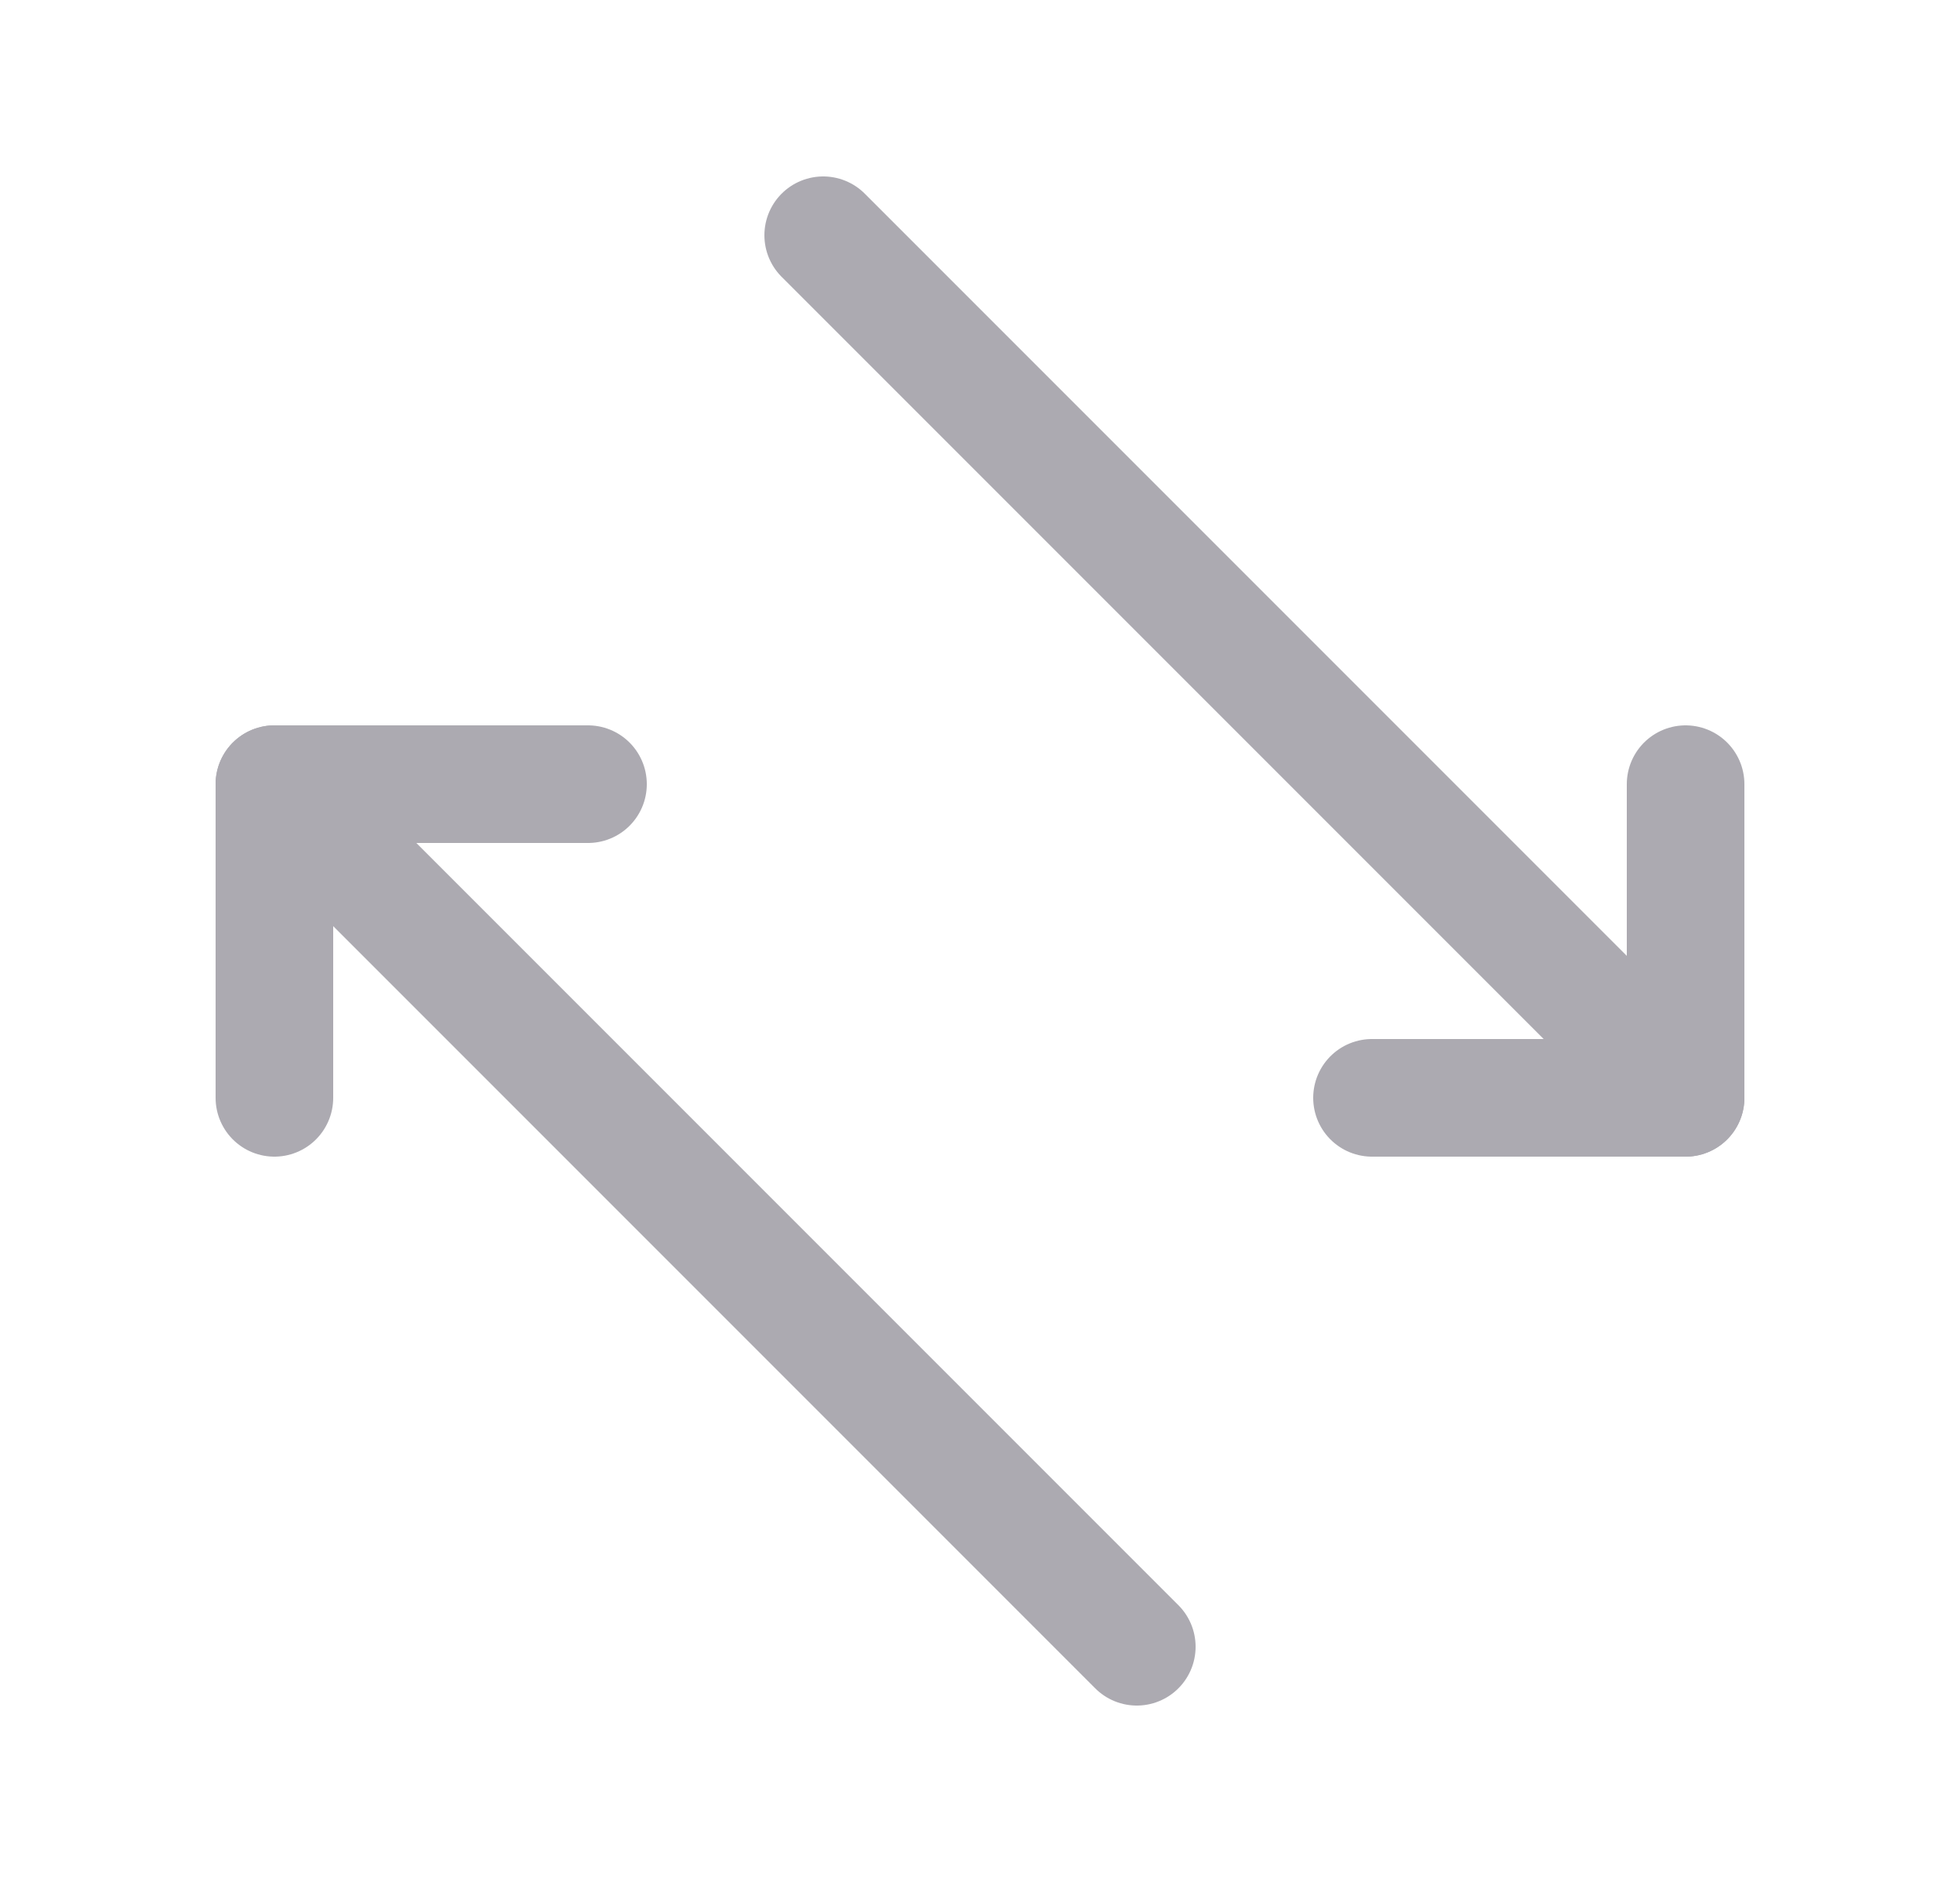 <svg width="25" height="24" viewBox="0 0 25 24" fill="none" xmlns="http://www.w3.org/2000/svg">
<path d="M14.5 21L3.5 10" stroke="#ACAAB1" stroke-width="1.5" stroke-linecap="round" stroke-linejoin="round"/>
<path d="M3.5 14V10H7.5" stroke="#ACAAB1" stroke-width="1.5" stroke-linecap="round" stroke-linejoin="round"/>
<path d="M17.5 14H21.5V10" stroke="#ACAAB1" stroke-width="1.5" stroke-linecap="round" stroke-linejoin="round"/>
<path d="M10.5 3L21.5 14" stroke="#ACAAB1" stroke-width="1.5" stroke-linecap="round" stroke-linejoin="round"/>
</svg>
